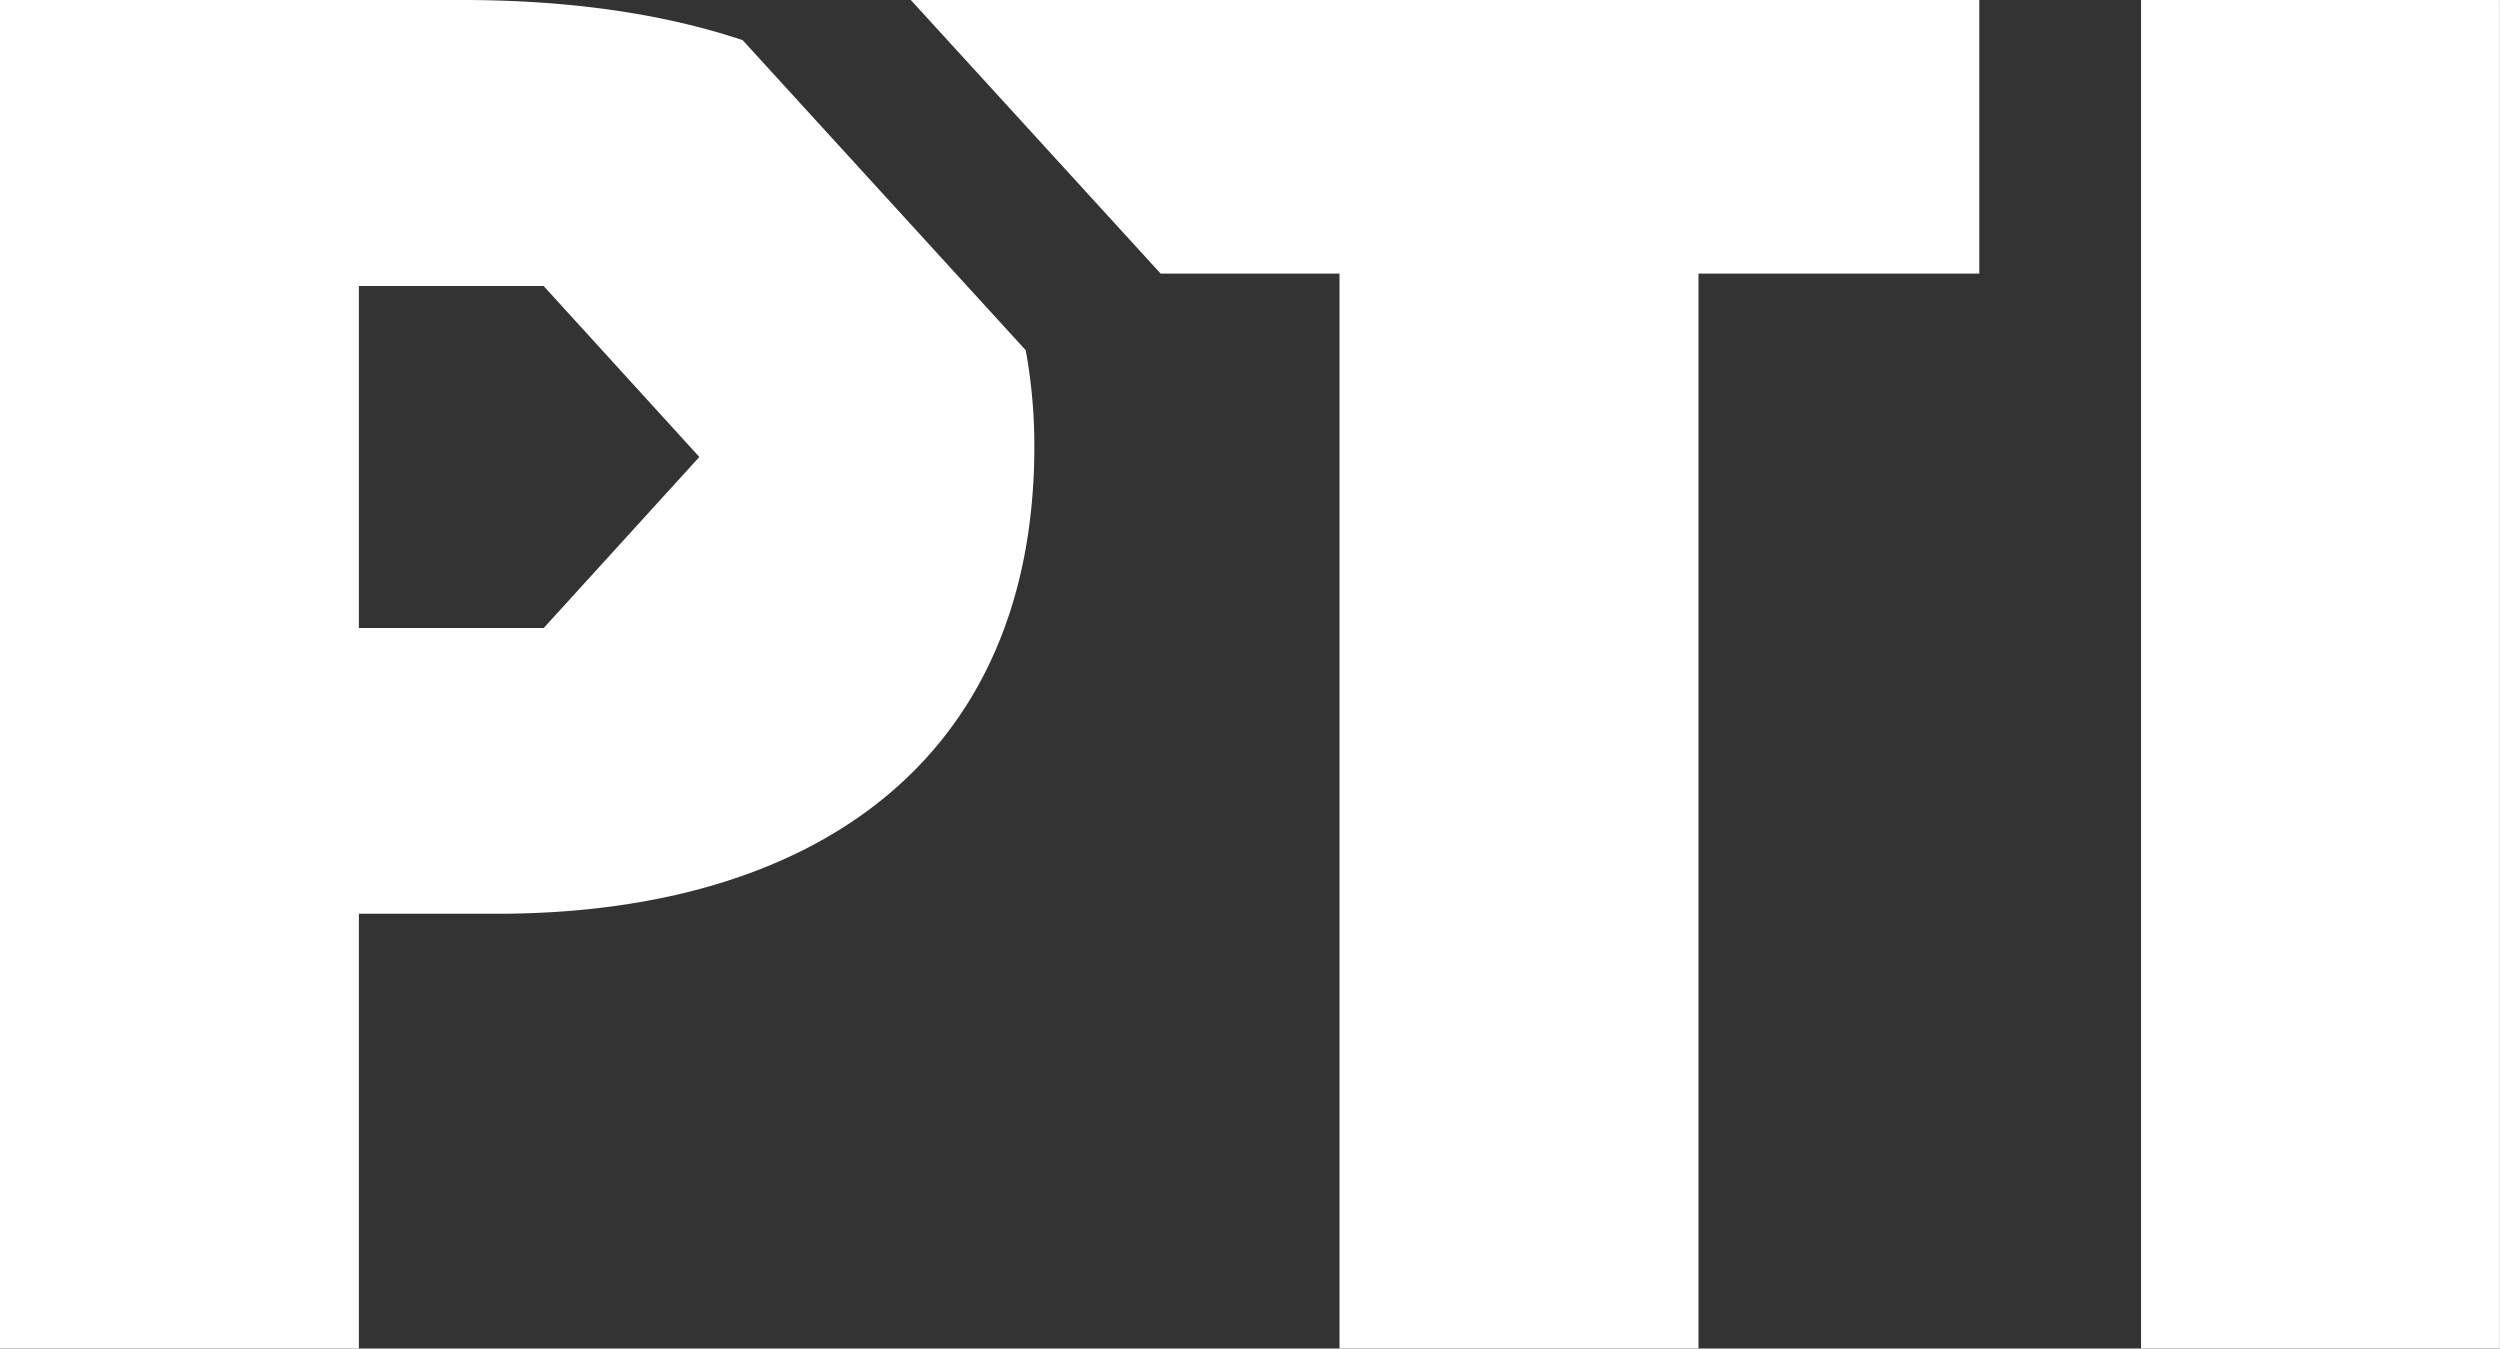 <svg xmlns="http://www.w3.org/2000/svg" viewBox="0 0 724.51 390.81"><rect x="0" y="0" width="724.51" height="390.81" fill="#333333" stroke="none"/><defs><style>.cls-1{fill:#fff;}</style></defs><title>PTI Lettermrk_Eng_White_RGB</title><g id="Layer_2" data-name="Layer 2"><g id="Layer_1-2" data-name="Layer 1"><path class="cls-1" d="M620.48,390.81V0h104V390.81Z"/><polygon class="cls-1" points="573.61 0 263.95 0 336.36 79.29 388.2 79.29 388.2 390.81 492.23 390.81 492.23 79.29 573.61 79.29 573.61 0"/><path class="cls-1" d="M297.26,101.5l-72.12-79-9.93-10.87C192.11,3.9,164.79,0,133.83,0H0V390.81H104v-126H144c91.66,0,155.76-44.42,155.76-135.52A154.15,154.15,0,0,0,297.26,101.5ZM157.57,182H104V82.88h53.54l45.13,49.55Z"/></g></g></svg>